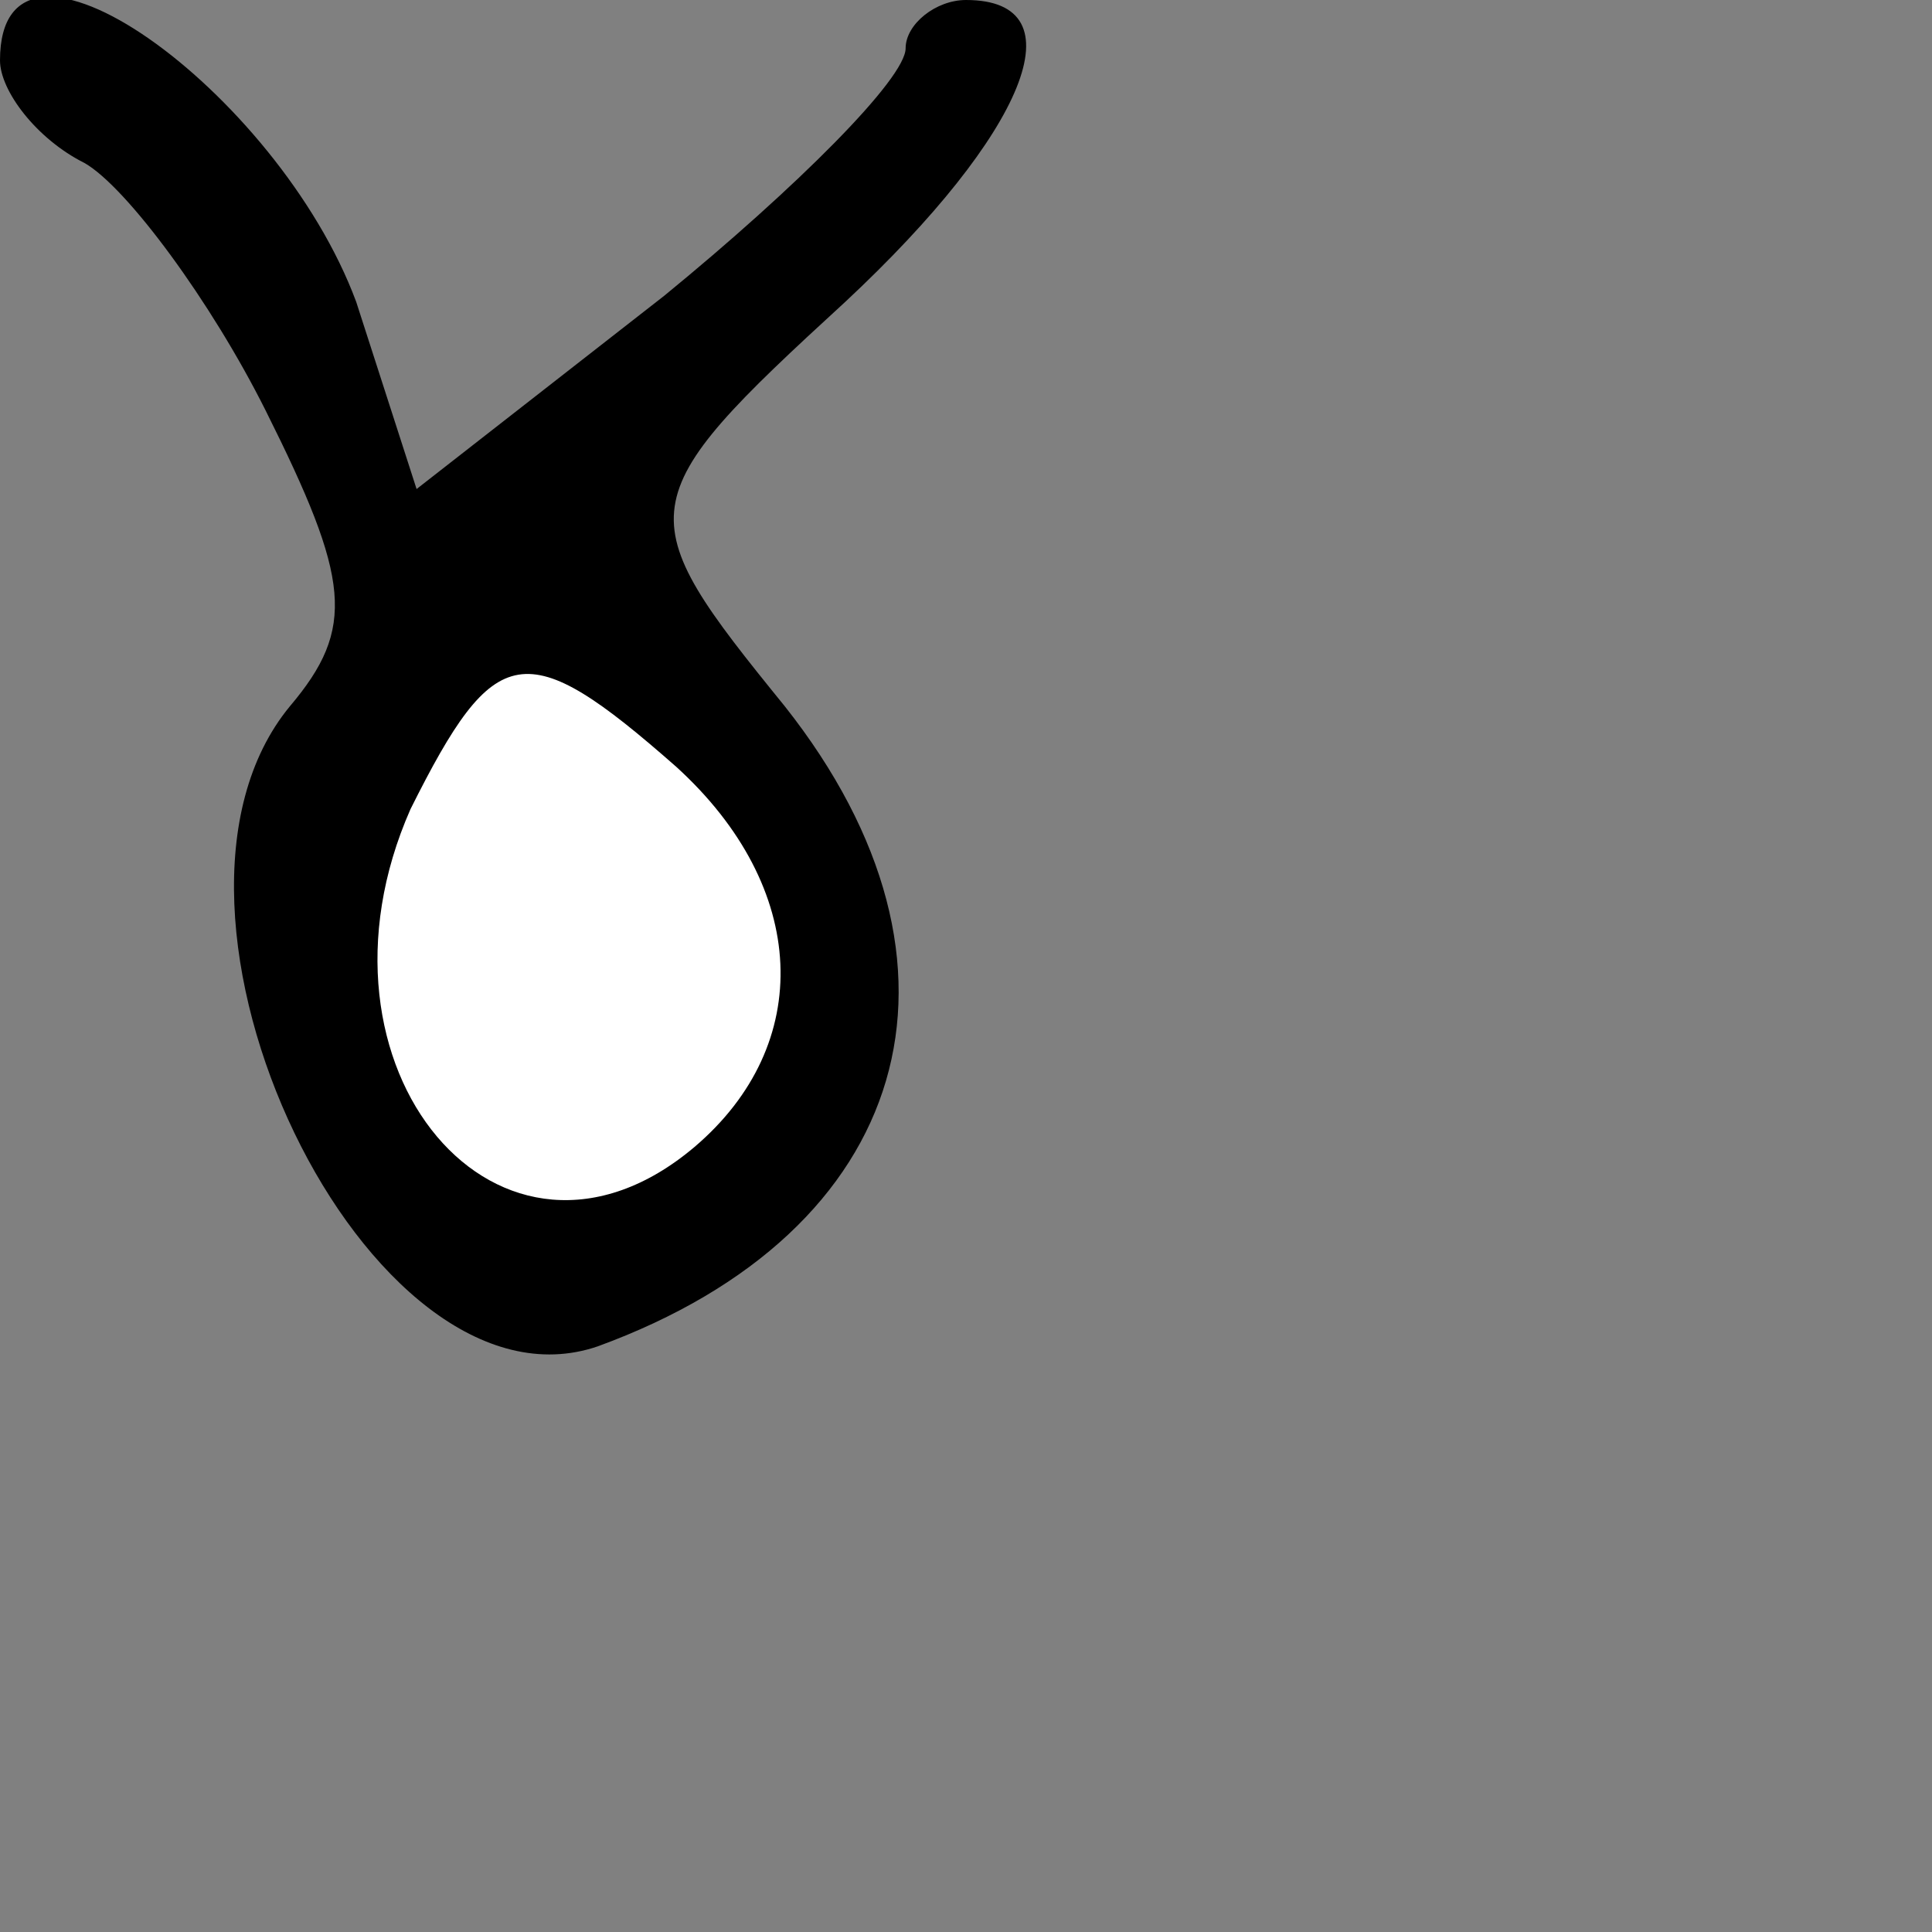<?xml version="1.0" standalone="no"?>
<!DOCTYPE svg PUBLIC "-//W3C//DTD SVG 20010904//EN"
 "http://www.w3.org/TR/2001/REC-SVG-20010904/DTD/svg10.dtd">
<svg version="1.0" xmlns="http://www.w3.org/2000/svg"
 width="32pt" height="32pt" viewBox="0 0 32 32"
 preserveAspectRatio="xMidYMid meet">
<rect x="0" y="0" width="32" height="32" fill="#808080" stroke="none"/>
<g transform="translate(0,32) scale(0.1,-0.1)"
fill="#000000" stroke="none">
<path fill="#000000" stroke="none" d="M0 310 c0 -5 6 -13 14 -17 7 -4 21 -23
30 -41 14 -28 15 -36 4 -49 -28 -34 13 -119 51 -106 52 19 65 63 31 106 -26
32 -26 34 10 67 30 28 39 50 20 50 -5 0 -10 -4 -10 -8 0 -5 -18 -23 -40 -41
l-41 -32 -10 31 c-13 35 -59 68 -59 40z"/>
<path fill="#ffffff" stroke="none" d="M112 193 c22 -20 23 -46 3 -63 -32 -27
-66 13 -47 56 14 28 19 29 44 7z"/>
</g>
</svg>
